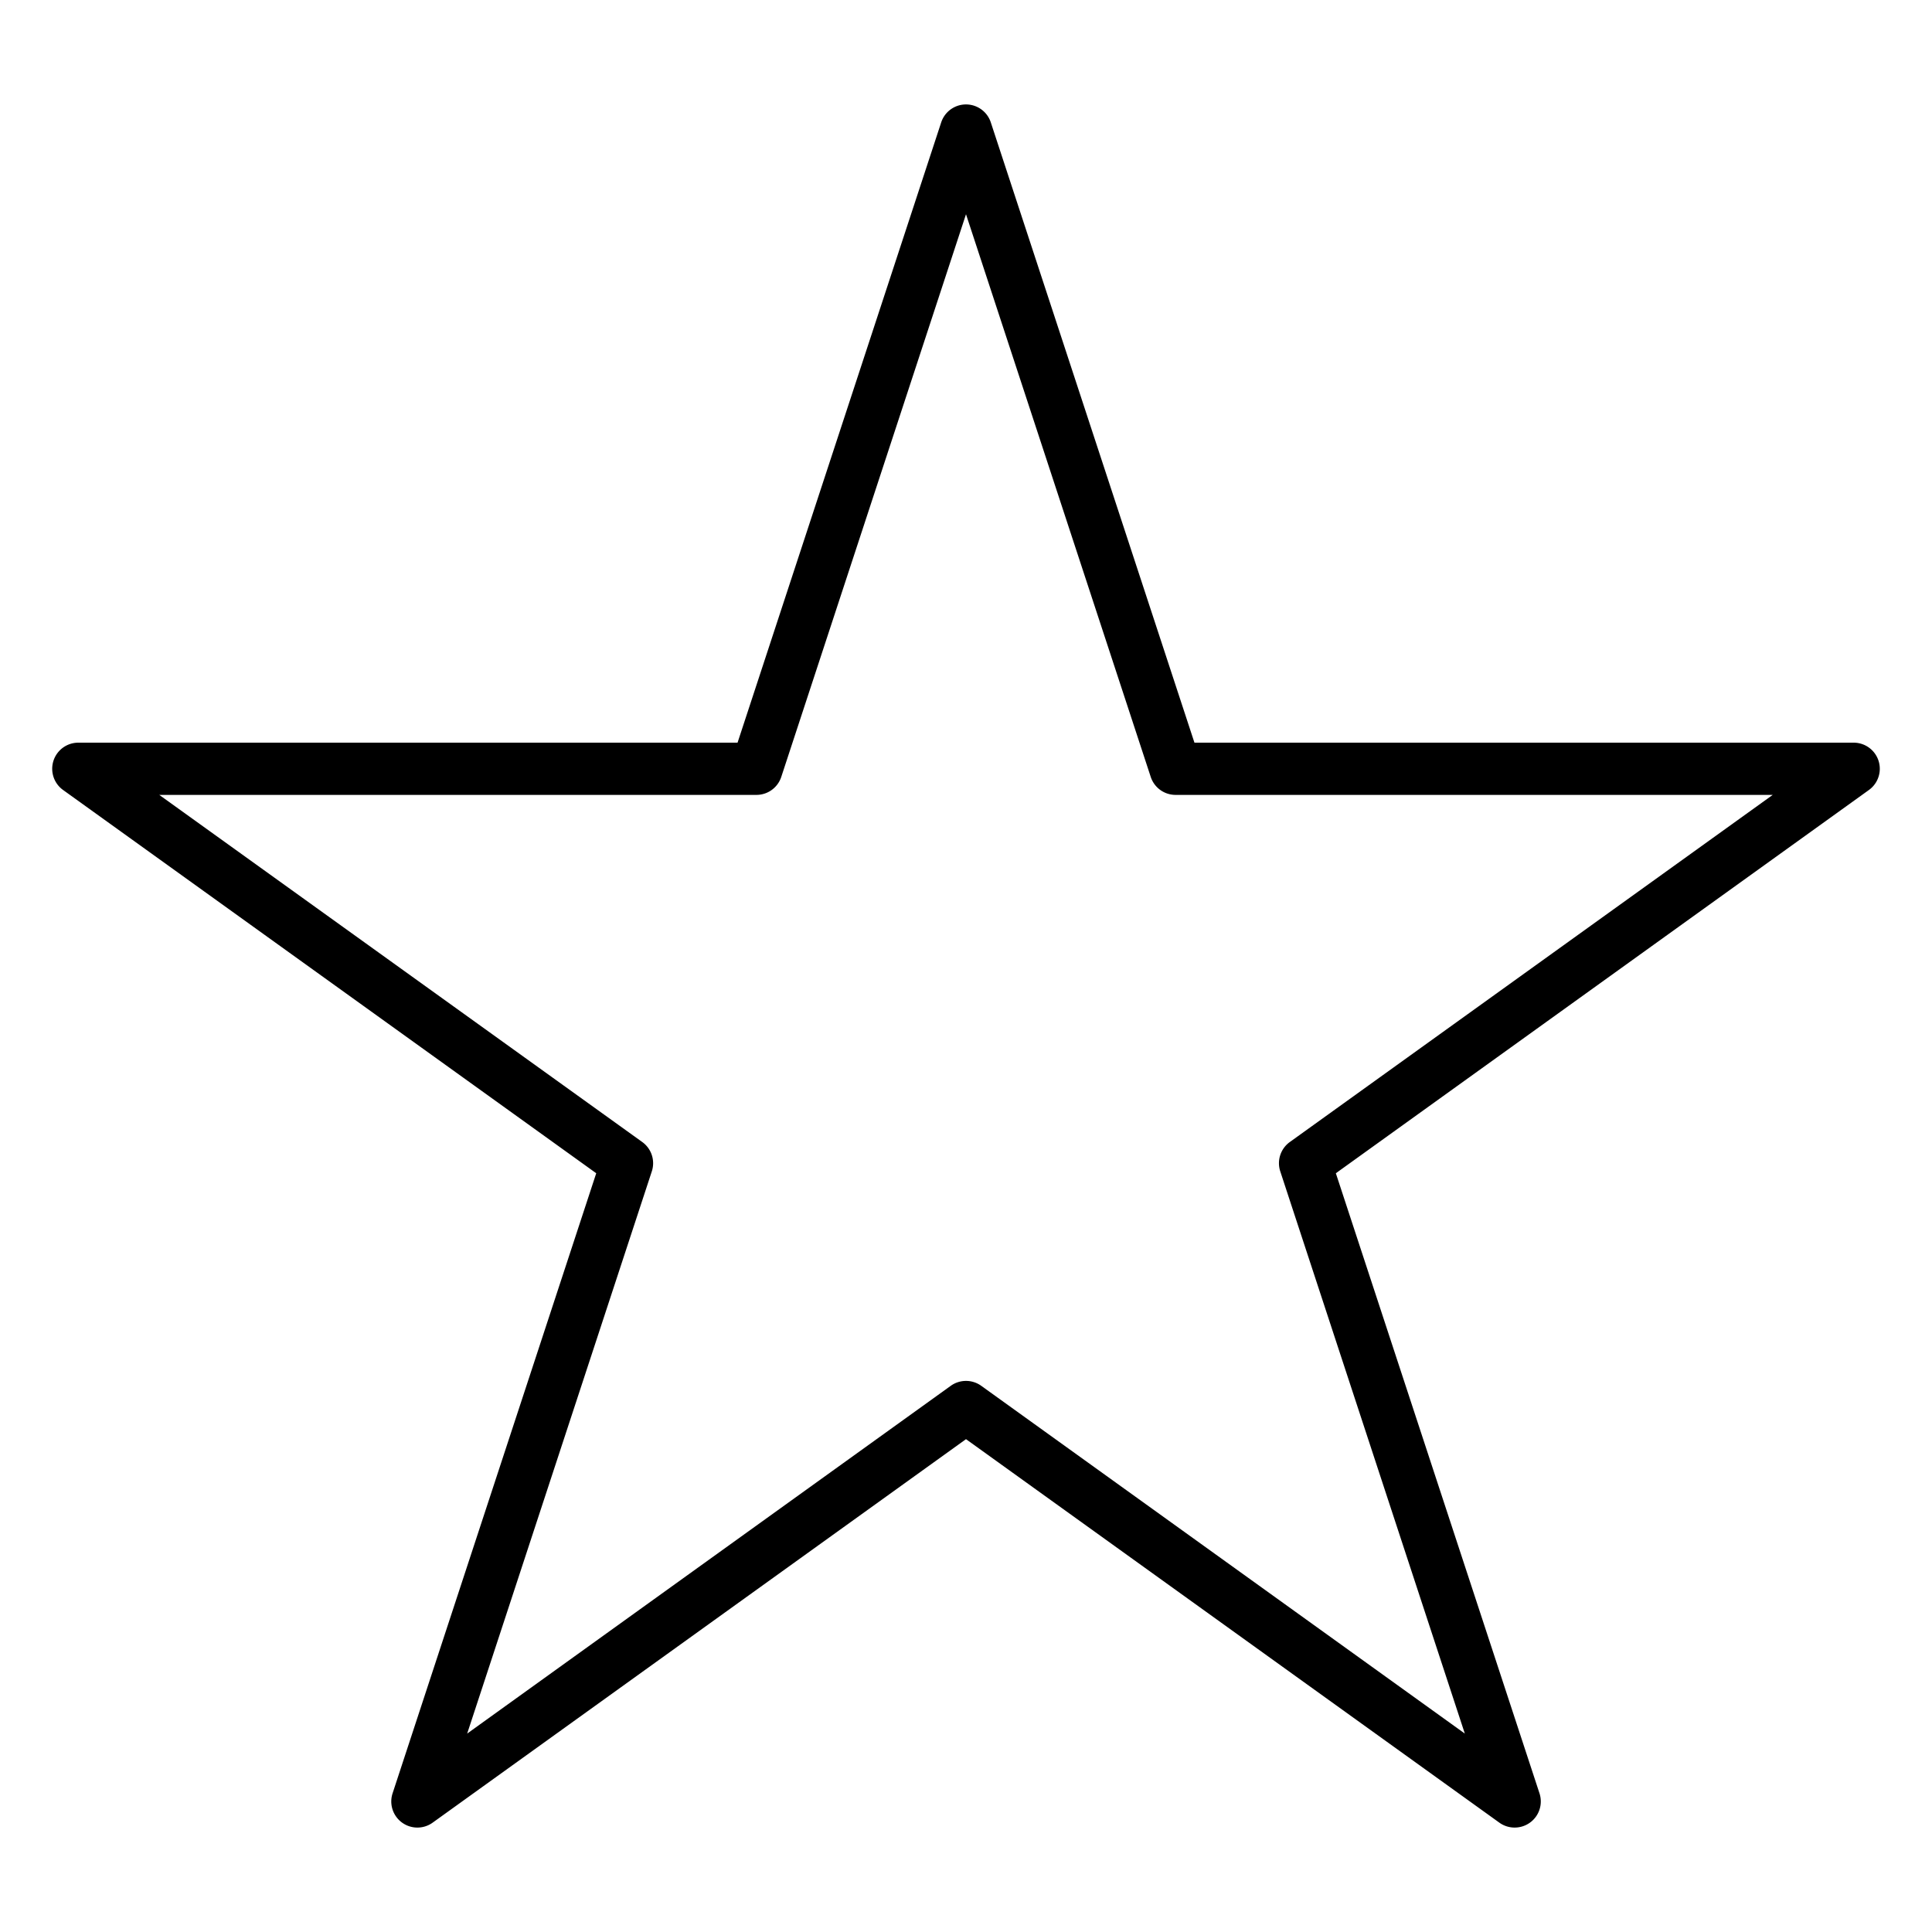 <?xml version="1.0"?>
<svg xmlns="http://www.w3.org/2000/svg" id="Icons" viewBox="0 0 74 74" width="512" height="512"><path d="M58.013,70a1,1,0,0,1-.584-.188L37,55.123,16.571,69.812a1,1,0,0,1-1.534-1.124l7.8-23.75L2.416,30.258A1,1,0,0,1,3,28.446H28.25l7.8-23.758a1,1,0,0,1,1.9,0l7.8,23.758H71a1,1,0,0,1,.584,1.812L51.166,44.938l7.8,23.75A1,1,0,0,1,58.013,70ZM37,52.892a1,1,0,0,1,.584.188L56.106,66.4,49.037,44.866a1,1,0,0,1,.366-1.124L67.9,30.446H45.026a1,1,0,0,1-.95-.688L37,8.206,29.924,29.758a1,1,0,0,1-.95.688H6.1L24.6,43.742a1,1,0,0,1,.366,1.124L17.894,66.4,36.416,53.08A1,1,0,0,1,37,52.892Z"/></svg>
